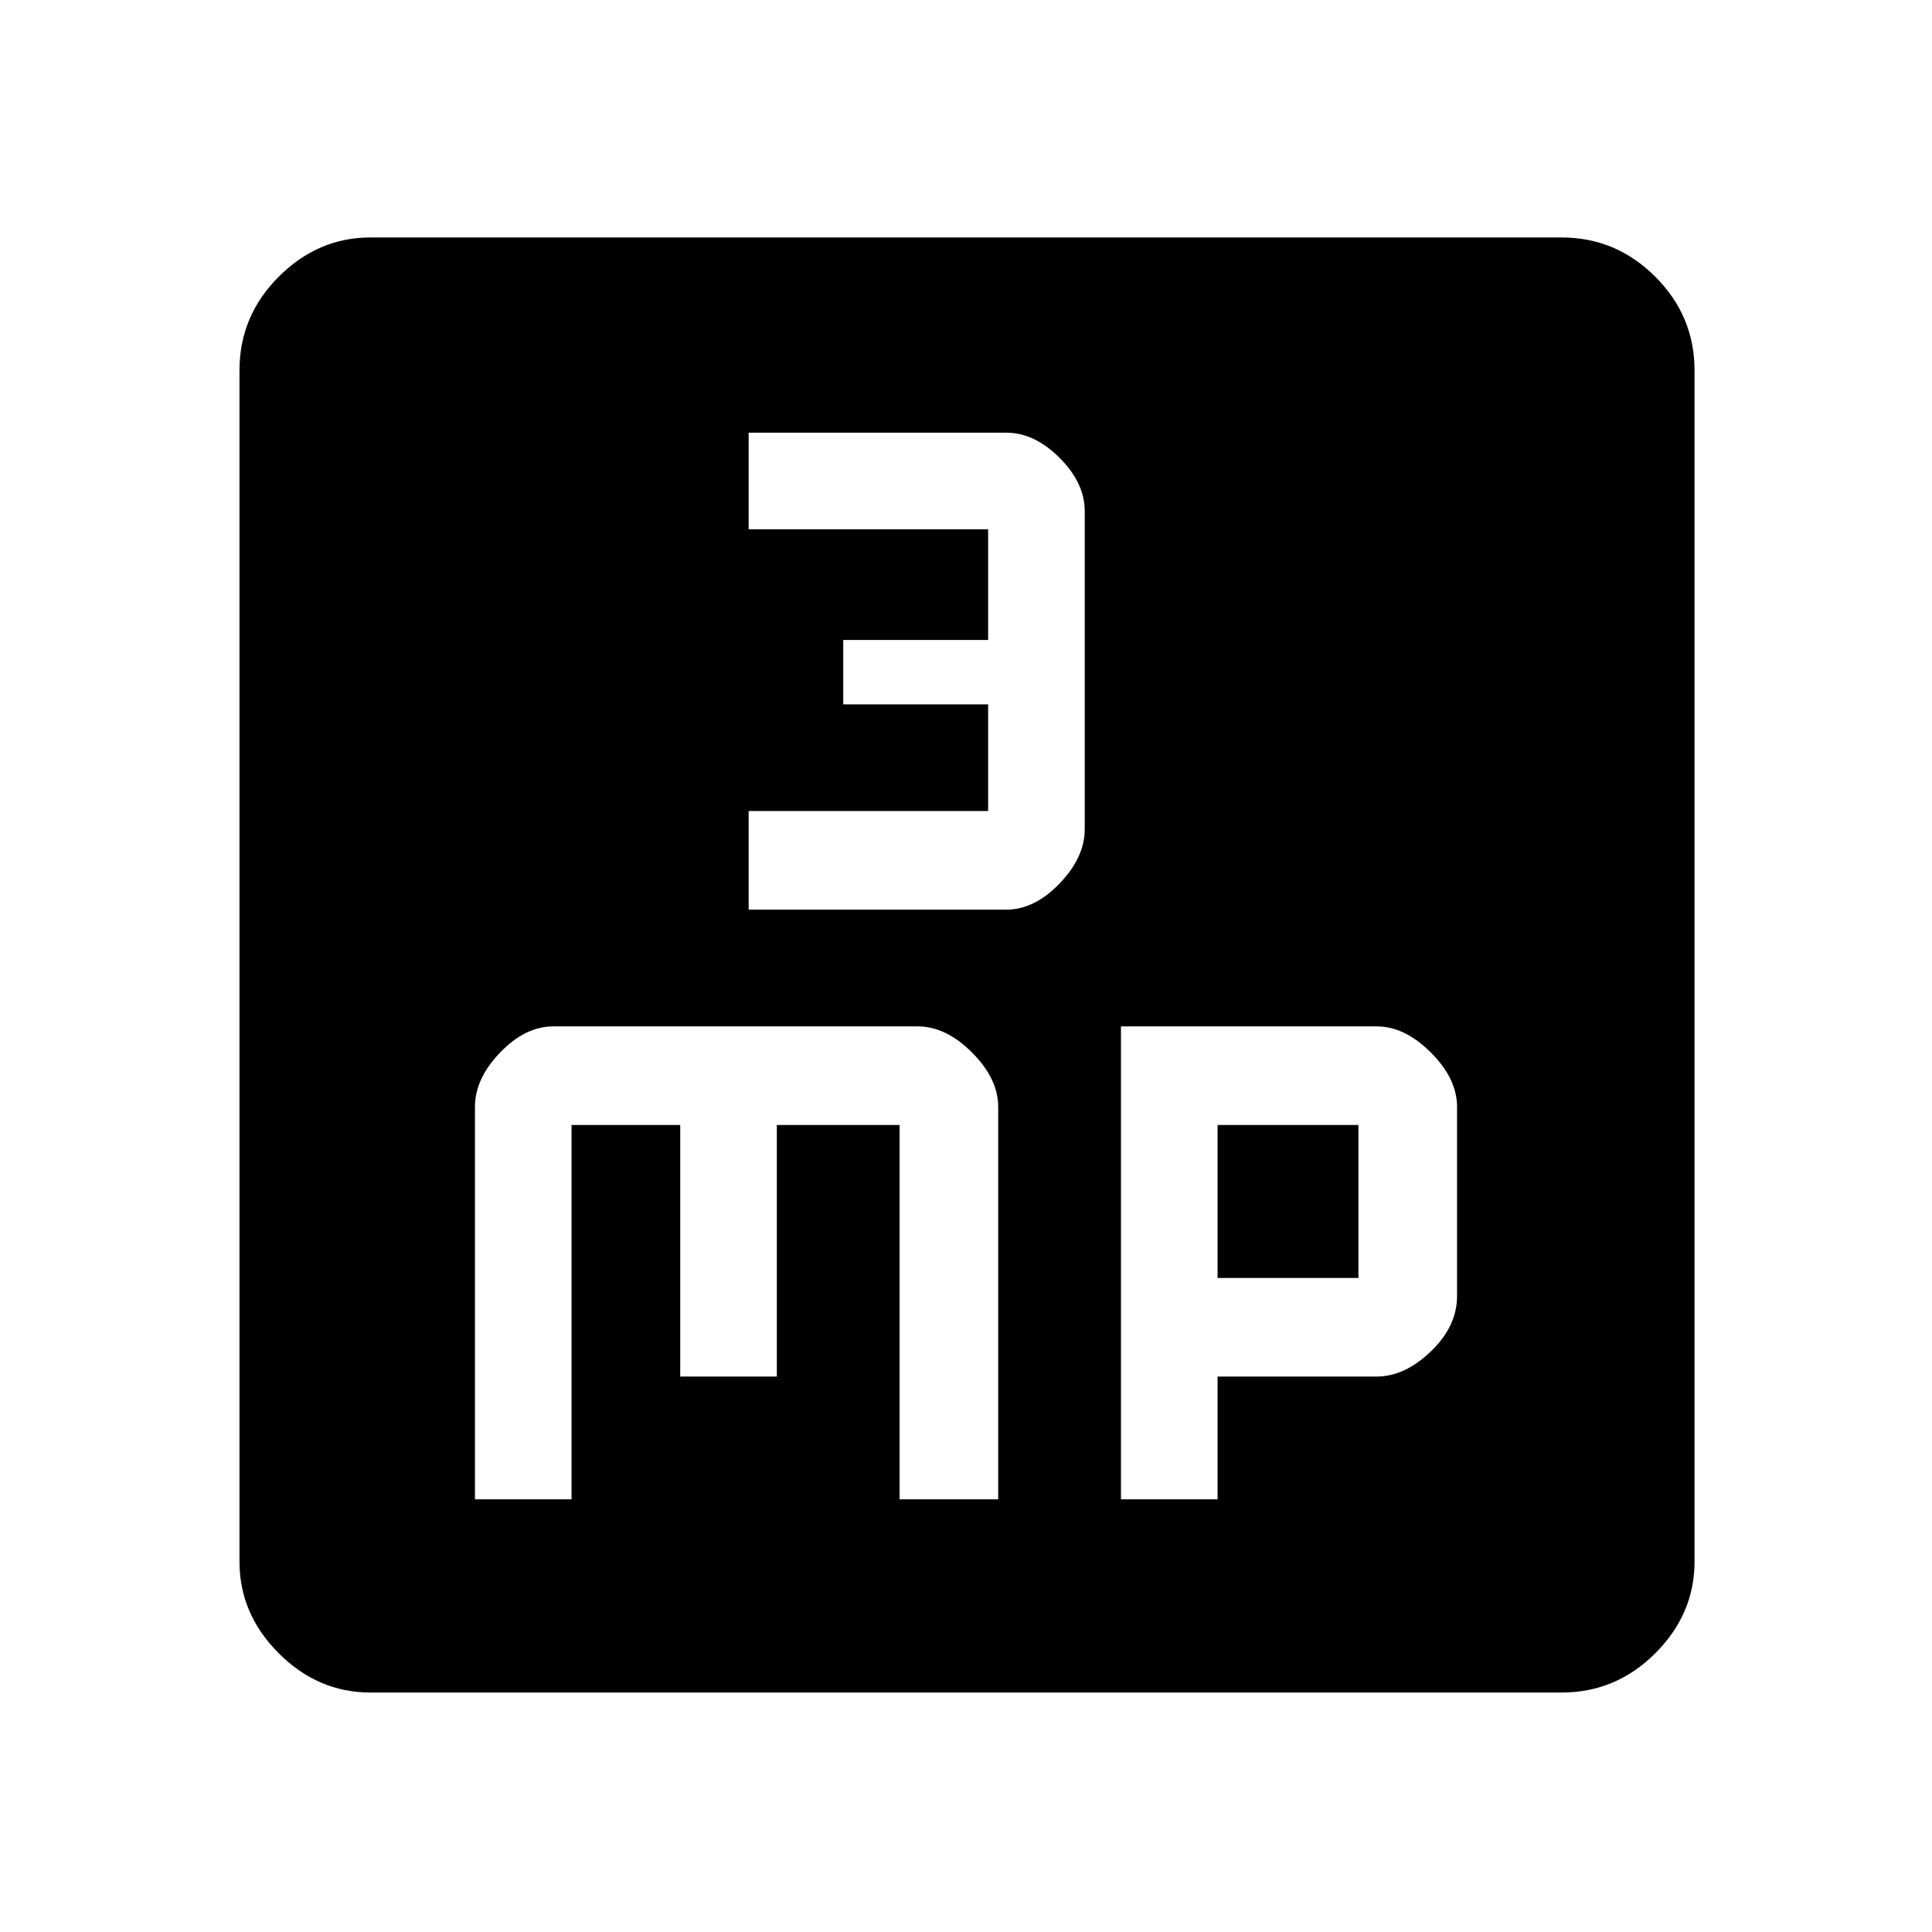 <svg xmlns="http://www.w3.org/2000/svg" height="48" width="48"><path d="M18.6 22.6H25q.7 0 1.325-.65t.625-1.35v-7.9q0-.7-.625-1.325T25 10.75h-6.4v2.4h5.95v2.75h-3.6v1.6h3.6v2.65H18.6Zm-6.8 14.65h2.4v-9.3h2.7v6.25h2.4v-6.25h3.05v9.3h2.45V27.5q0-.7-.65-1.35-.65-.65-1.35-.65h-9.05q-.7 0-1.325.65T11.8 27.5Zm16.05 0h2.4V34.2h3.95q.7 0 1.35-.625.65-.625.65-1.375v-4.7q0-.7-.65-1.35-.65-.65-1.35-.65h-6.35Zm2.4-5.5v-3.8h3.5v3.8ZM9.2 42.05q-1.3 0-2.275-.975Q5.95 40.1 5.95 38.8V9.2q0-1.35.975-2.325Q7.9 5.9 9.2 5.9h29.6q1.35 0 2.325.975.975.975.975 2.325v29.6q0 1.3-.975 2.275-.975.975-2.325.975Z"/></svg>